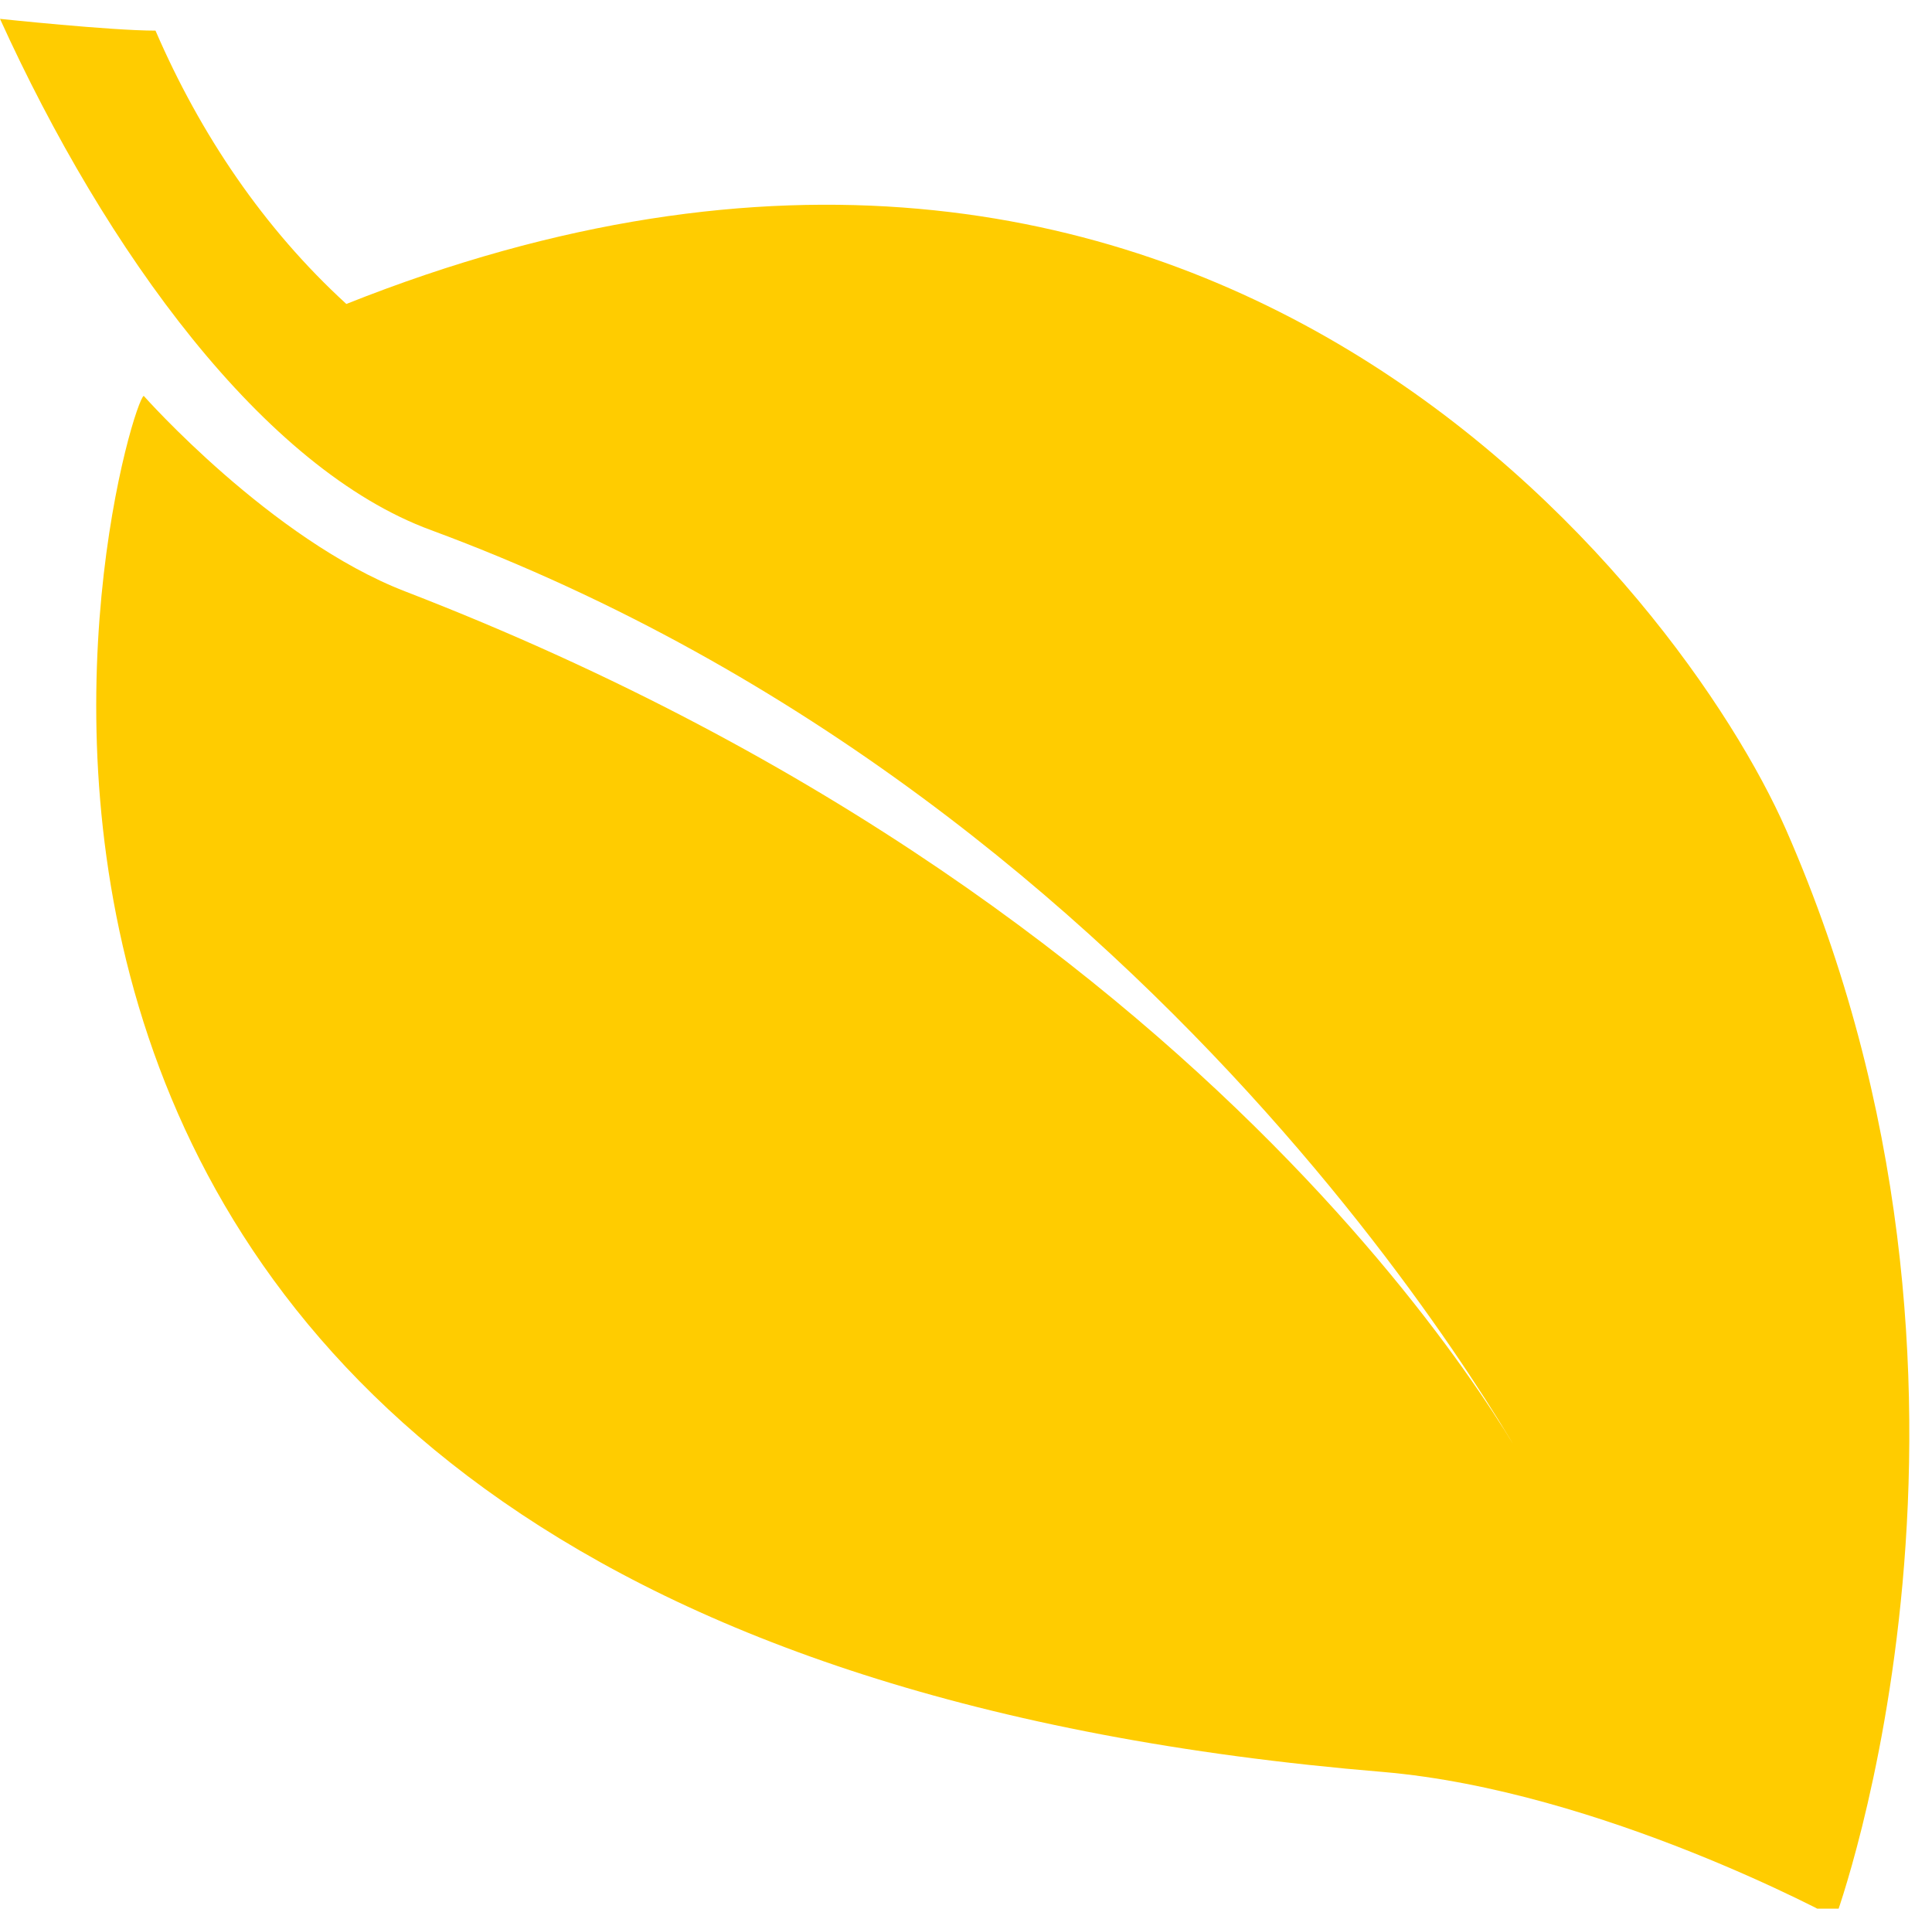 <?xml version="1.0" encoding="utf-8"?>
<!-- Generator: Adobe Illustrator 18.1.1, SVG Export Plug-In . SVG Version: 6.00 Build 0)  -->
<svg version="1.1" xmlns="http://www.w3.org/2000/svg" xmlns:xlink="http://www.w3.org/1999/xlink" x="0px" y="0px"
	 viewBox="-264 356 82 81" enable-background="new -264 356 82 81" xml:space="preserve">
<g id="Layer_1" display="none">
	<path display="inline" fill="#FFCC00" d="M-186.2,355.7c0,0-9.9,5.5-19.2,6.2c-68.8,5.7-53.4,58-52.6,58.4c0,0,5.4-6.1,11.1-8.3
		c36.1-14,48-37.9,48-37.9s-15,28.7-46.9,40.5c-7.1,2.6-13.8,11.9-18.3,21.7c0,0,4.7-0.6,6.6-0.5c1.9-4.4,4.6-8.4,8.1-11.6
		c36.3,14.5,56.7-12.3,61.1-22.3C-177.8,378.2-186.2,355.7-186.2,355.7z"/>
</g>
<g id="Layer_2" display="none">
	<path display="inline" fill="#039A49" d="M-186.2,355.7c0,0-9.9,5.5-19.2,6.2c-68.8,5.7-53.4,58-52.6,58.4c0,0,5.4-6.1,11.1-8.3
		c36.1-14,48-37.9,48-37.9s-15,28.7-46.9,40.5c-7.1,2.6-13.8,11.9-18.3,21.7c0,0,4.7-0.6,6.6-0.5c1.9-4.4,4.6-8.4,8.1-11.6
		c36.3,14.5,56.7-12.3,61.1-22.3C-177.8,378.2-186.2,355.7-186.2,355.7z"/>
</g>
<g id="Layer_4" display="none">
	<path display="inline" fill="#CA2027" d="M-186.2,355.7c0,0-9.9,5.5-19.2,6.2c-68.8,5.7-53.4,58-52.6,58.4c0,0,5.4-6.1,11.1-8.3
		c36.1-14,48-37.9,48-37.9s-15,28.7-46.9,40.5c-7.1,2.6-13.8,11.9-18.3,21.7c0,0,4.7-0.6,6.6-0.5c1.9-4.4,4.6-8.4,8.1-11.6
		c36.3,14.5,56.7-12.3,61.1-22.3C-177.8,378.2-186.2,355.7-186.2,355.7z"/>
</g>
<g id="Layer_6" display="none">
	<path display="inline" fill="#CA2027" d="M-188.2,391.2c-4.4-10-24.7-36.8-61.1-22.3c-3.5-3.2-6.2-7.2-8.1-11.6
		c-1.9,0-6.6-0.5-6.6-0.5c4.5,9.9,11.2,19.1,18.3,21.7c31.9,11.8,46.9,40.5,46.9,40.5s-12-24-48-37.9c-5.7-2.2-11.1-8.3-11.1-8.3
		c-0.8,0.4-16.2,52.7,52.6,58.4c9.3,0.8,19.2,6.2,19.2,6.2S-177.8,414.9-188.2,391.2z"/>
</g>
<g id="Layer_5" display="none">
	<path display="inline" fill="#039A49" d="M-188.2,391.2c-4.4-10-24.7-36.8-61.1-22.3c-3.5-3.2-6.2-7.2-8.1-11.6
		c-1.9,0-6.6-0.5-6.6-0.5c4.5,9.9,11.2,19.1,18.3,21.7c31.9,11.8,46.9,40.5,46.9,40.5s-12-24-48-37.9c-5.7-2.2-11.1-8.3-11.1-8.3
		c-0.8,0.4-16.2,52.7,52.6,58.4c9.3,0.8,19.2,6.2,19.2,6.2S-177.8,414.9-188.2,391.2z"/>
</g>
<g id="Layer_3">
	<path fill="#FFCC00" d="M-188.2,391.2c-4.4-10-24.7-36.8-61.1-22.3c-3.5-3.2-6.2-7.2-8.1-11.6c-1.9,0-6.6-0.5-6.6-0.5
		c4.5,9.9,11.2,19.1,18.3,21.7c31.9,11.8,46.9,40.5,46.9,40.5s-12-24-48-37.9c-5.7-2.2-11.1-8.3-11.1-8.3
		c-0.8,0.4-16.2,52.7,52.6,58.4c9.3,0.8,19.2,6.2,19.2,6.2S-177.8,414.9-188.2,391.2z"/>
</g>
</svg>
